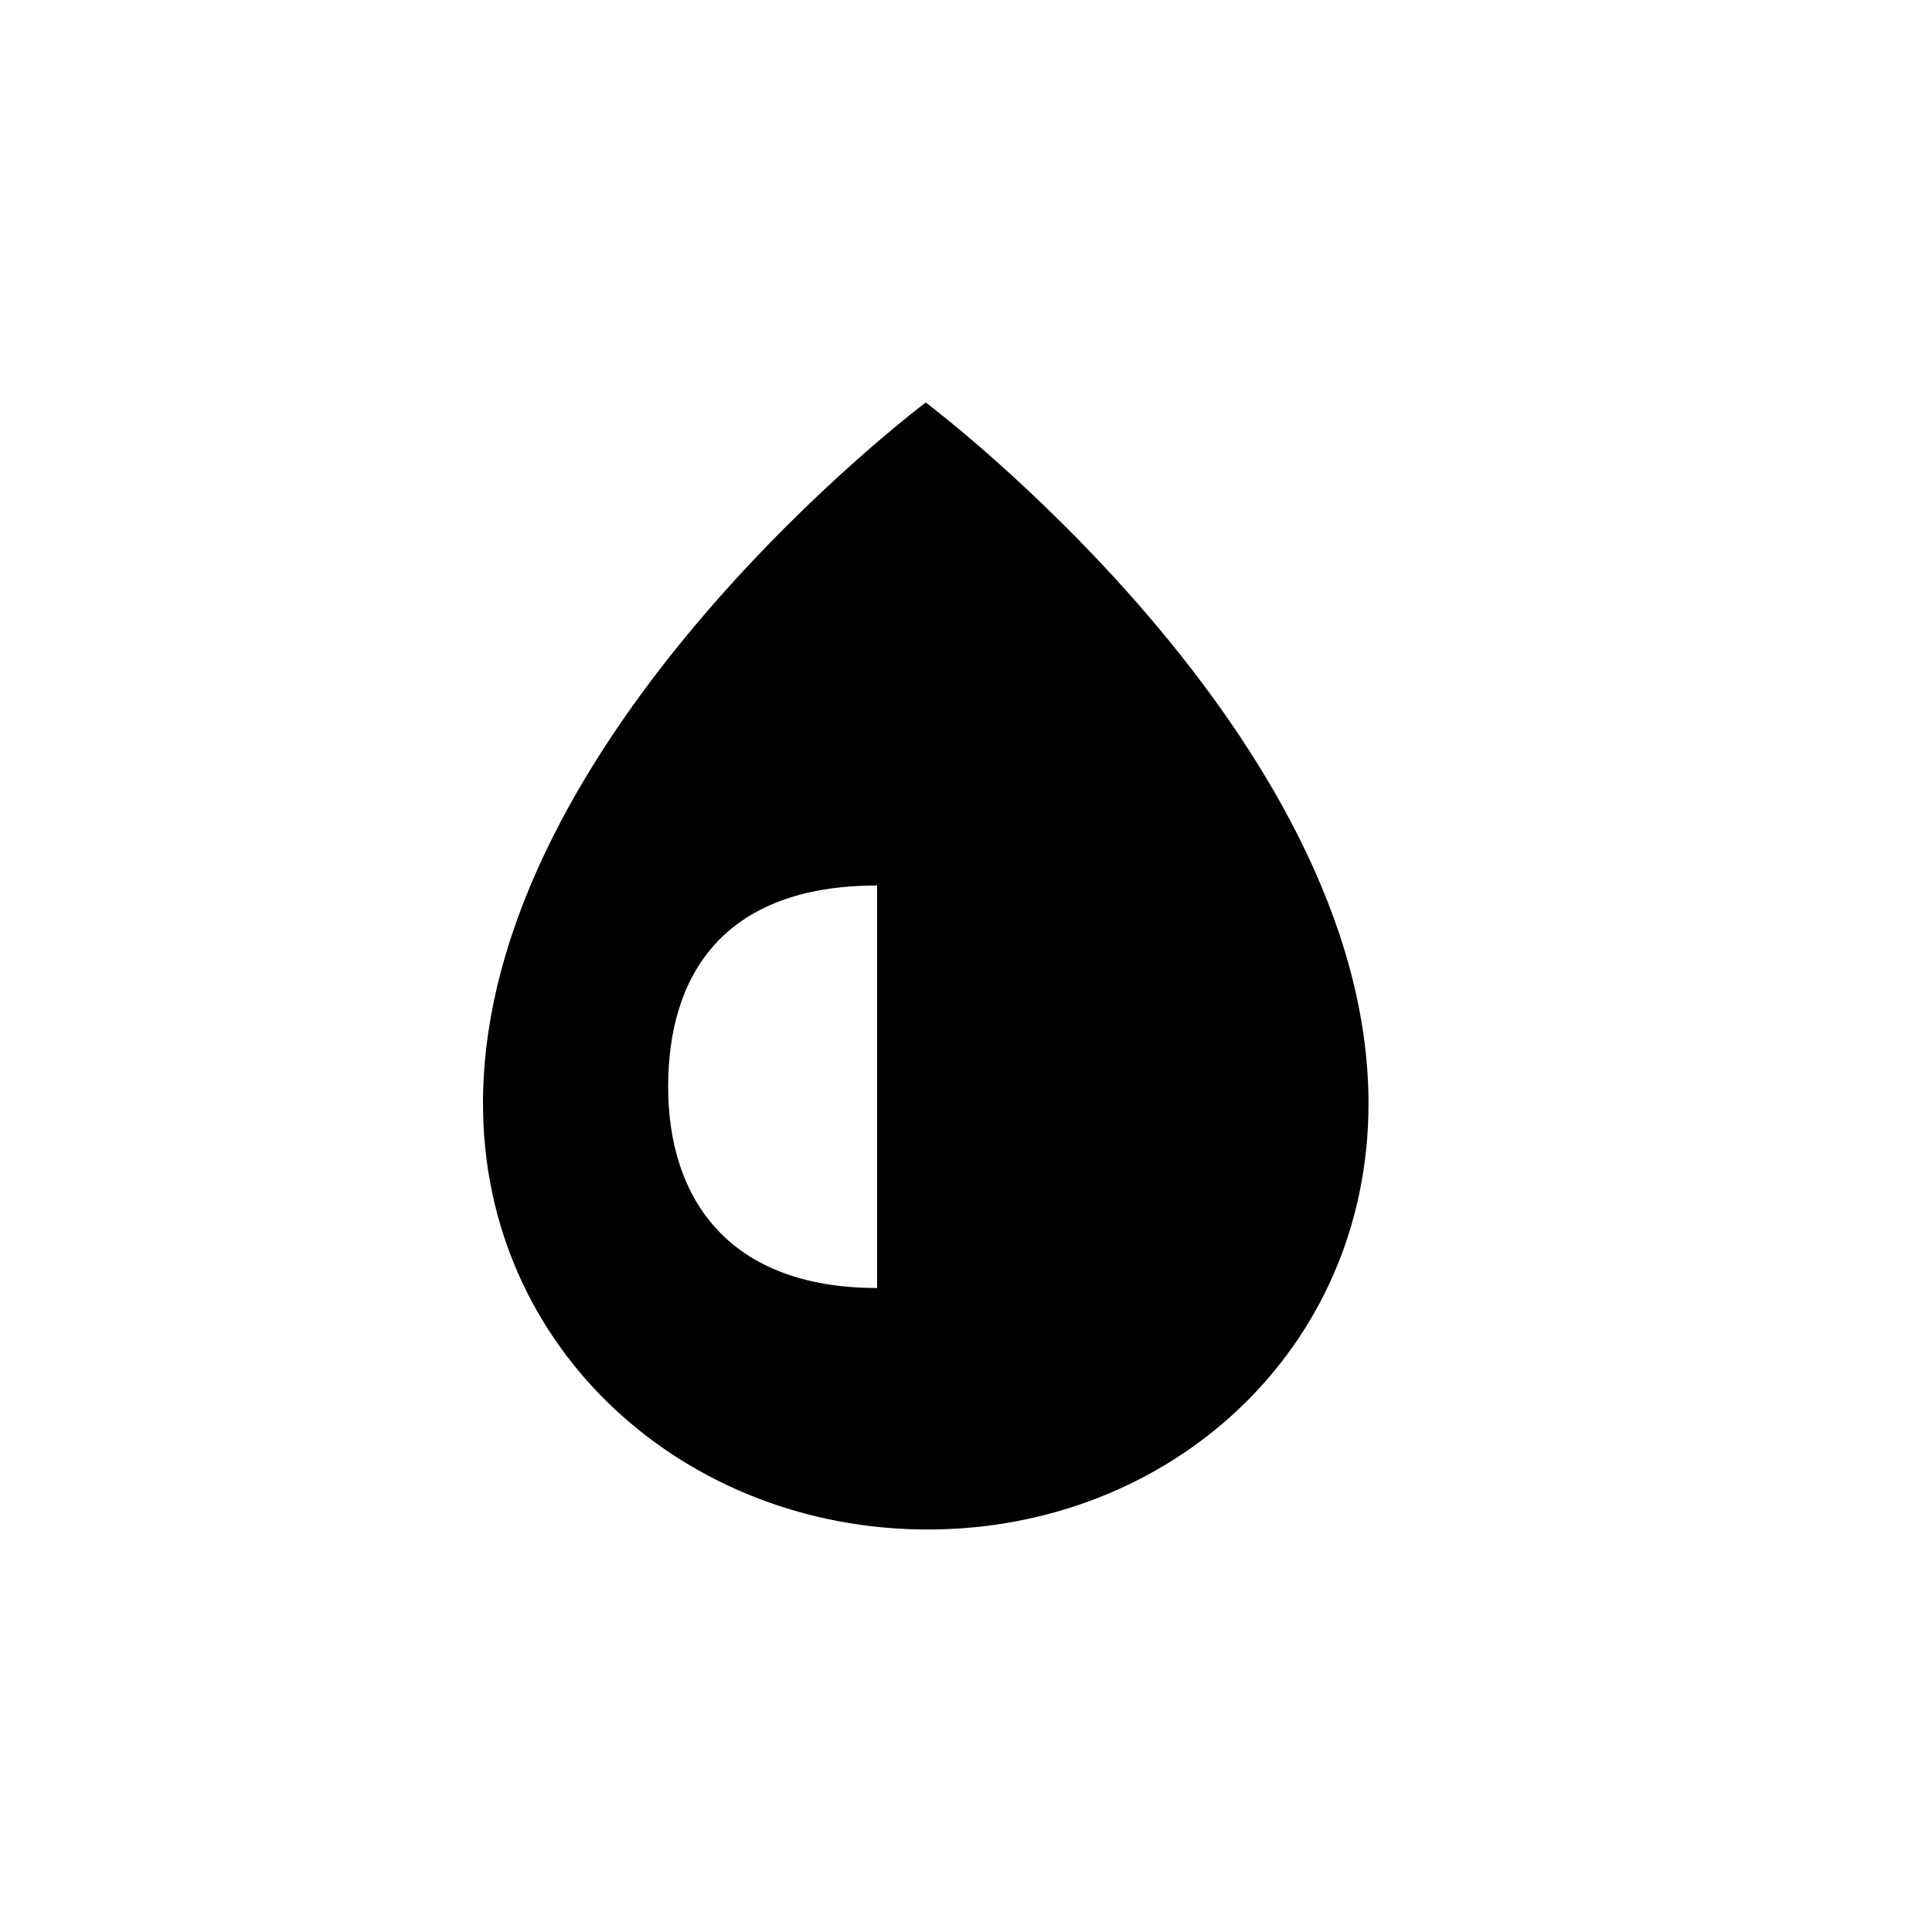 <svg xmlns="http://www.w3.org/2000/svg" width="24" height="24" viewBox="0 0 24 24">
  <path d="M10.896,16 C9.042,16 8.3,14.881 8.3,13.5 C8.3,12.12 8.979,11 10.896,11 L10.896,16 Z M11.5,5 C11.5,5 6,9.121 6,13.709 C6,16.771 8.517,19 11.523,19 C14.53,19 17,16.771 17,13.709 C17,9.121 11.5,5 11.5,5 L11.5,5 Z"/>
</svg>
